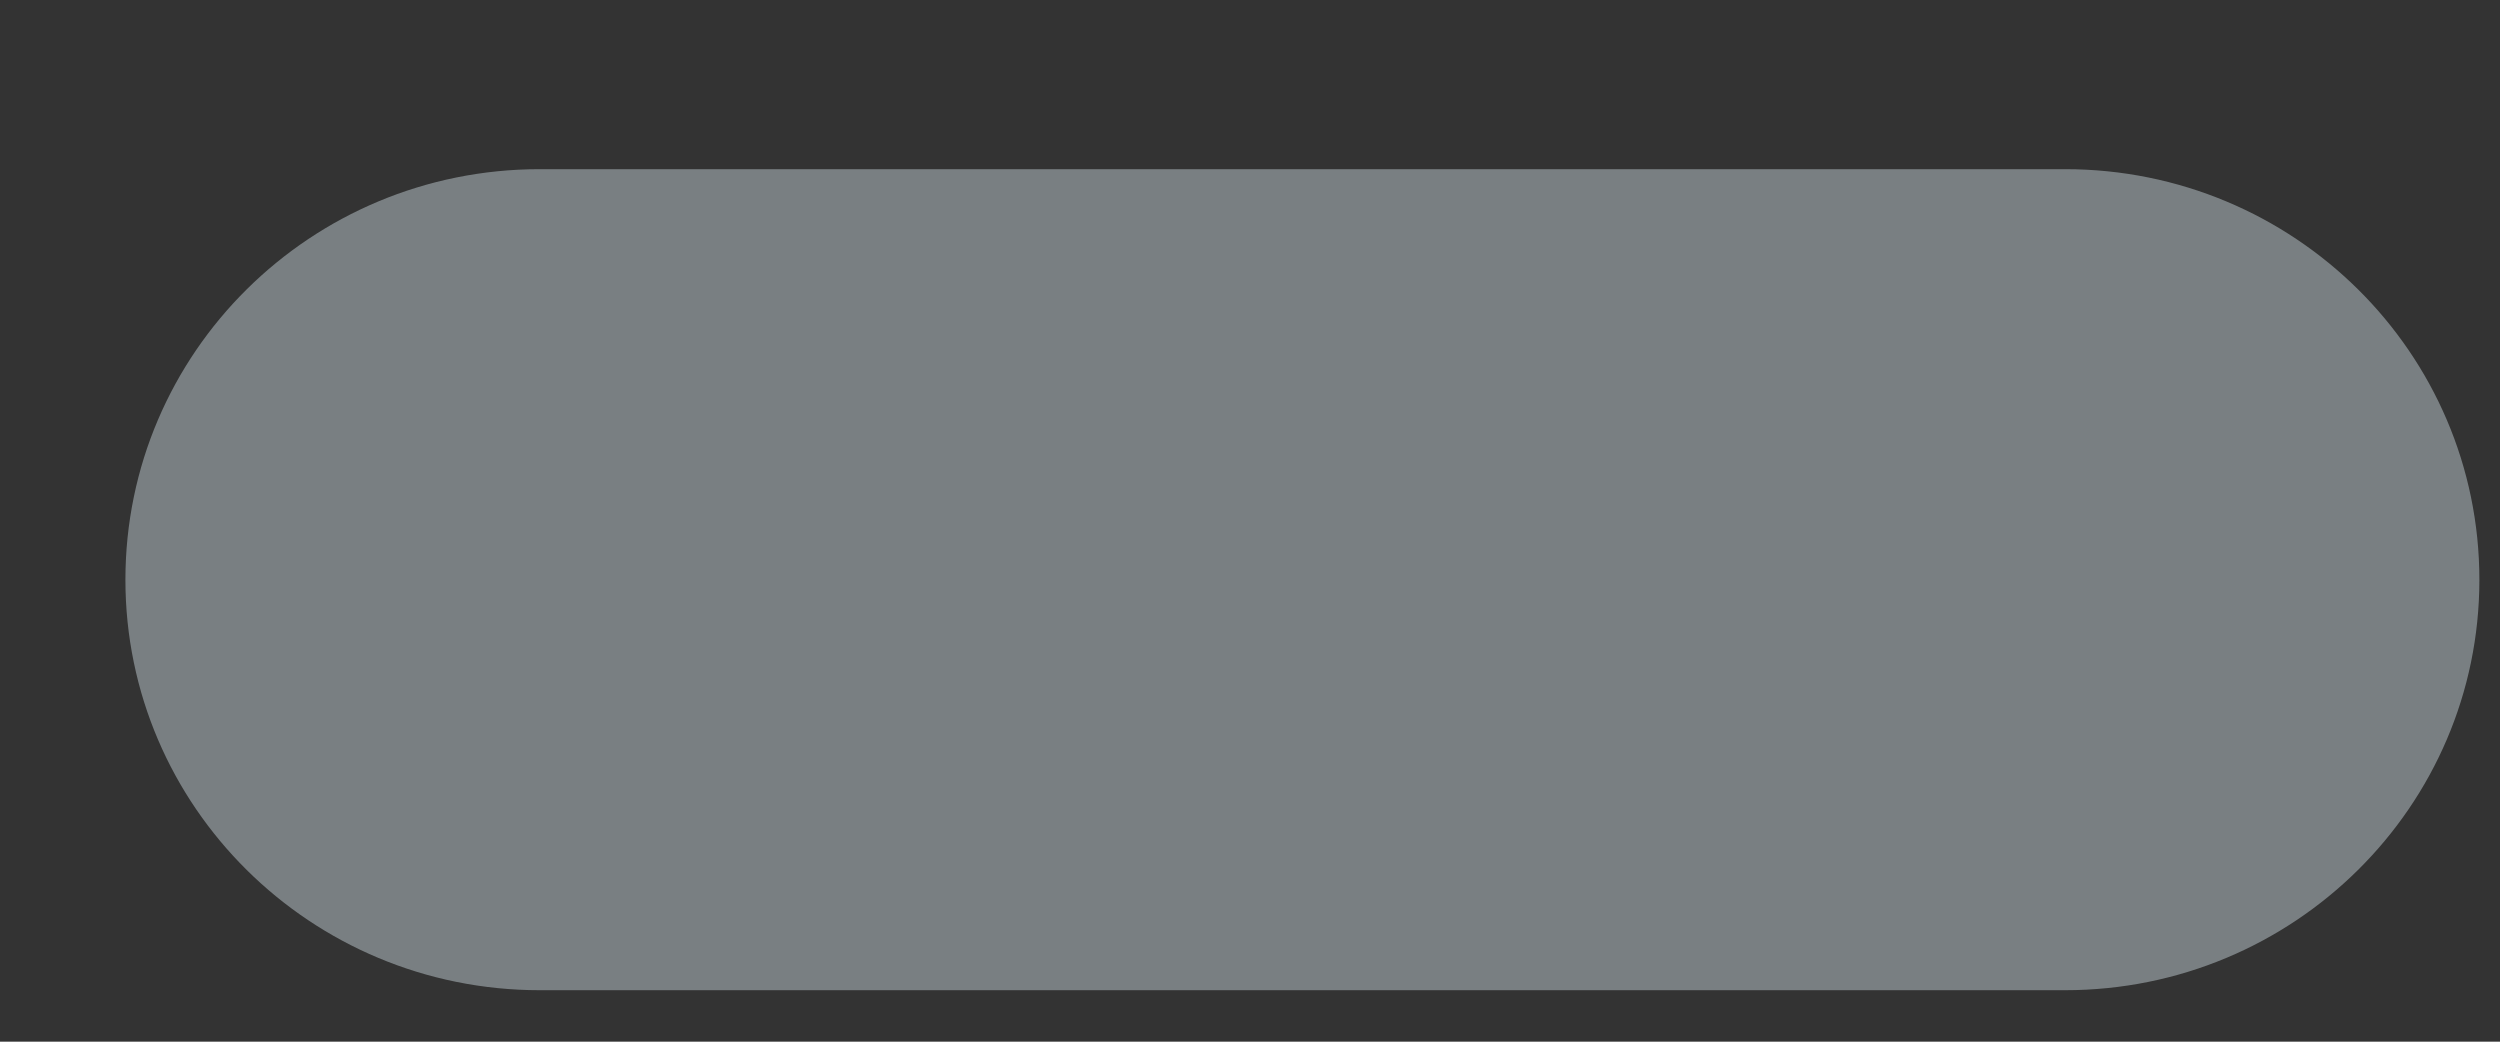 <svg width="12" height="5" viewBox="0 0 12 5" fill="none" xmlns="http://www.w3.org/2000/svg">
<rect x="0" y="0" width="12" height="5" fill="#333333" stroke="none"/>
<path d="M9.912 0.812H2.591C1.492 0.812 0.602 1.693 0.602 2.783C0.602 3.871 1.492 4.753 2.591 4.753H9.912C11.01 4.753 11.901 3.871 11.901 2.783C11.901 1.693 11.01 0.812 9.912 0.812Z" fill="#E6F7FF" fill-opacity="0.39"/>
</svg>
